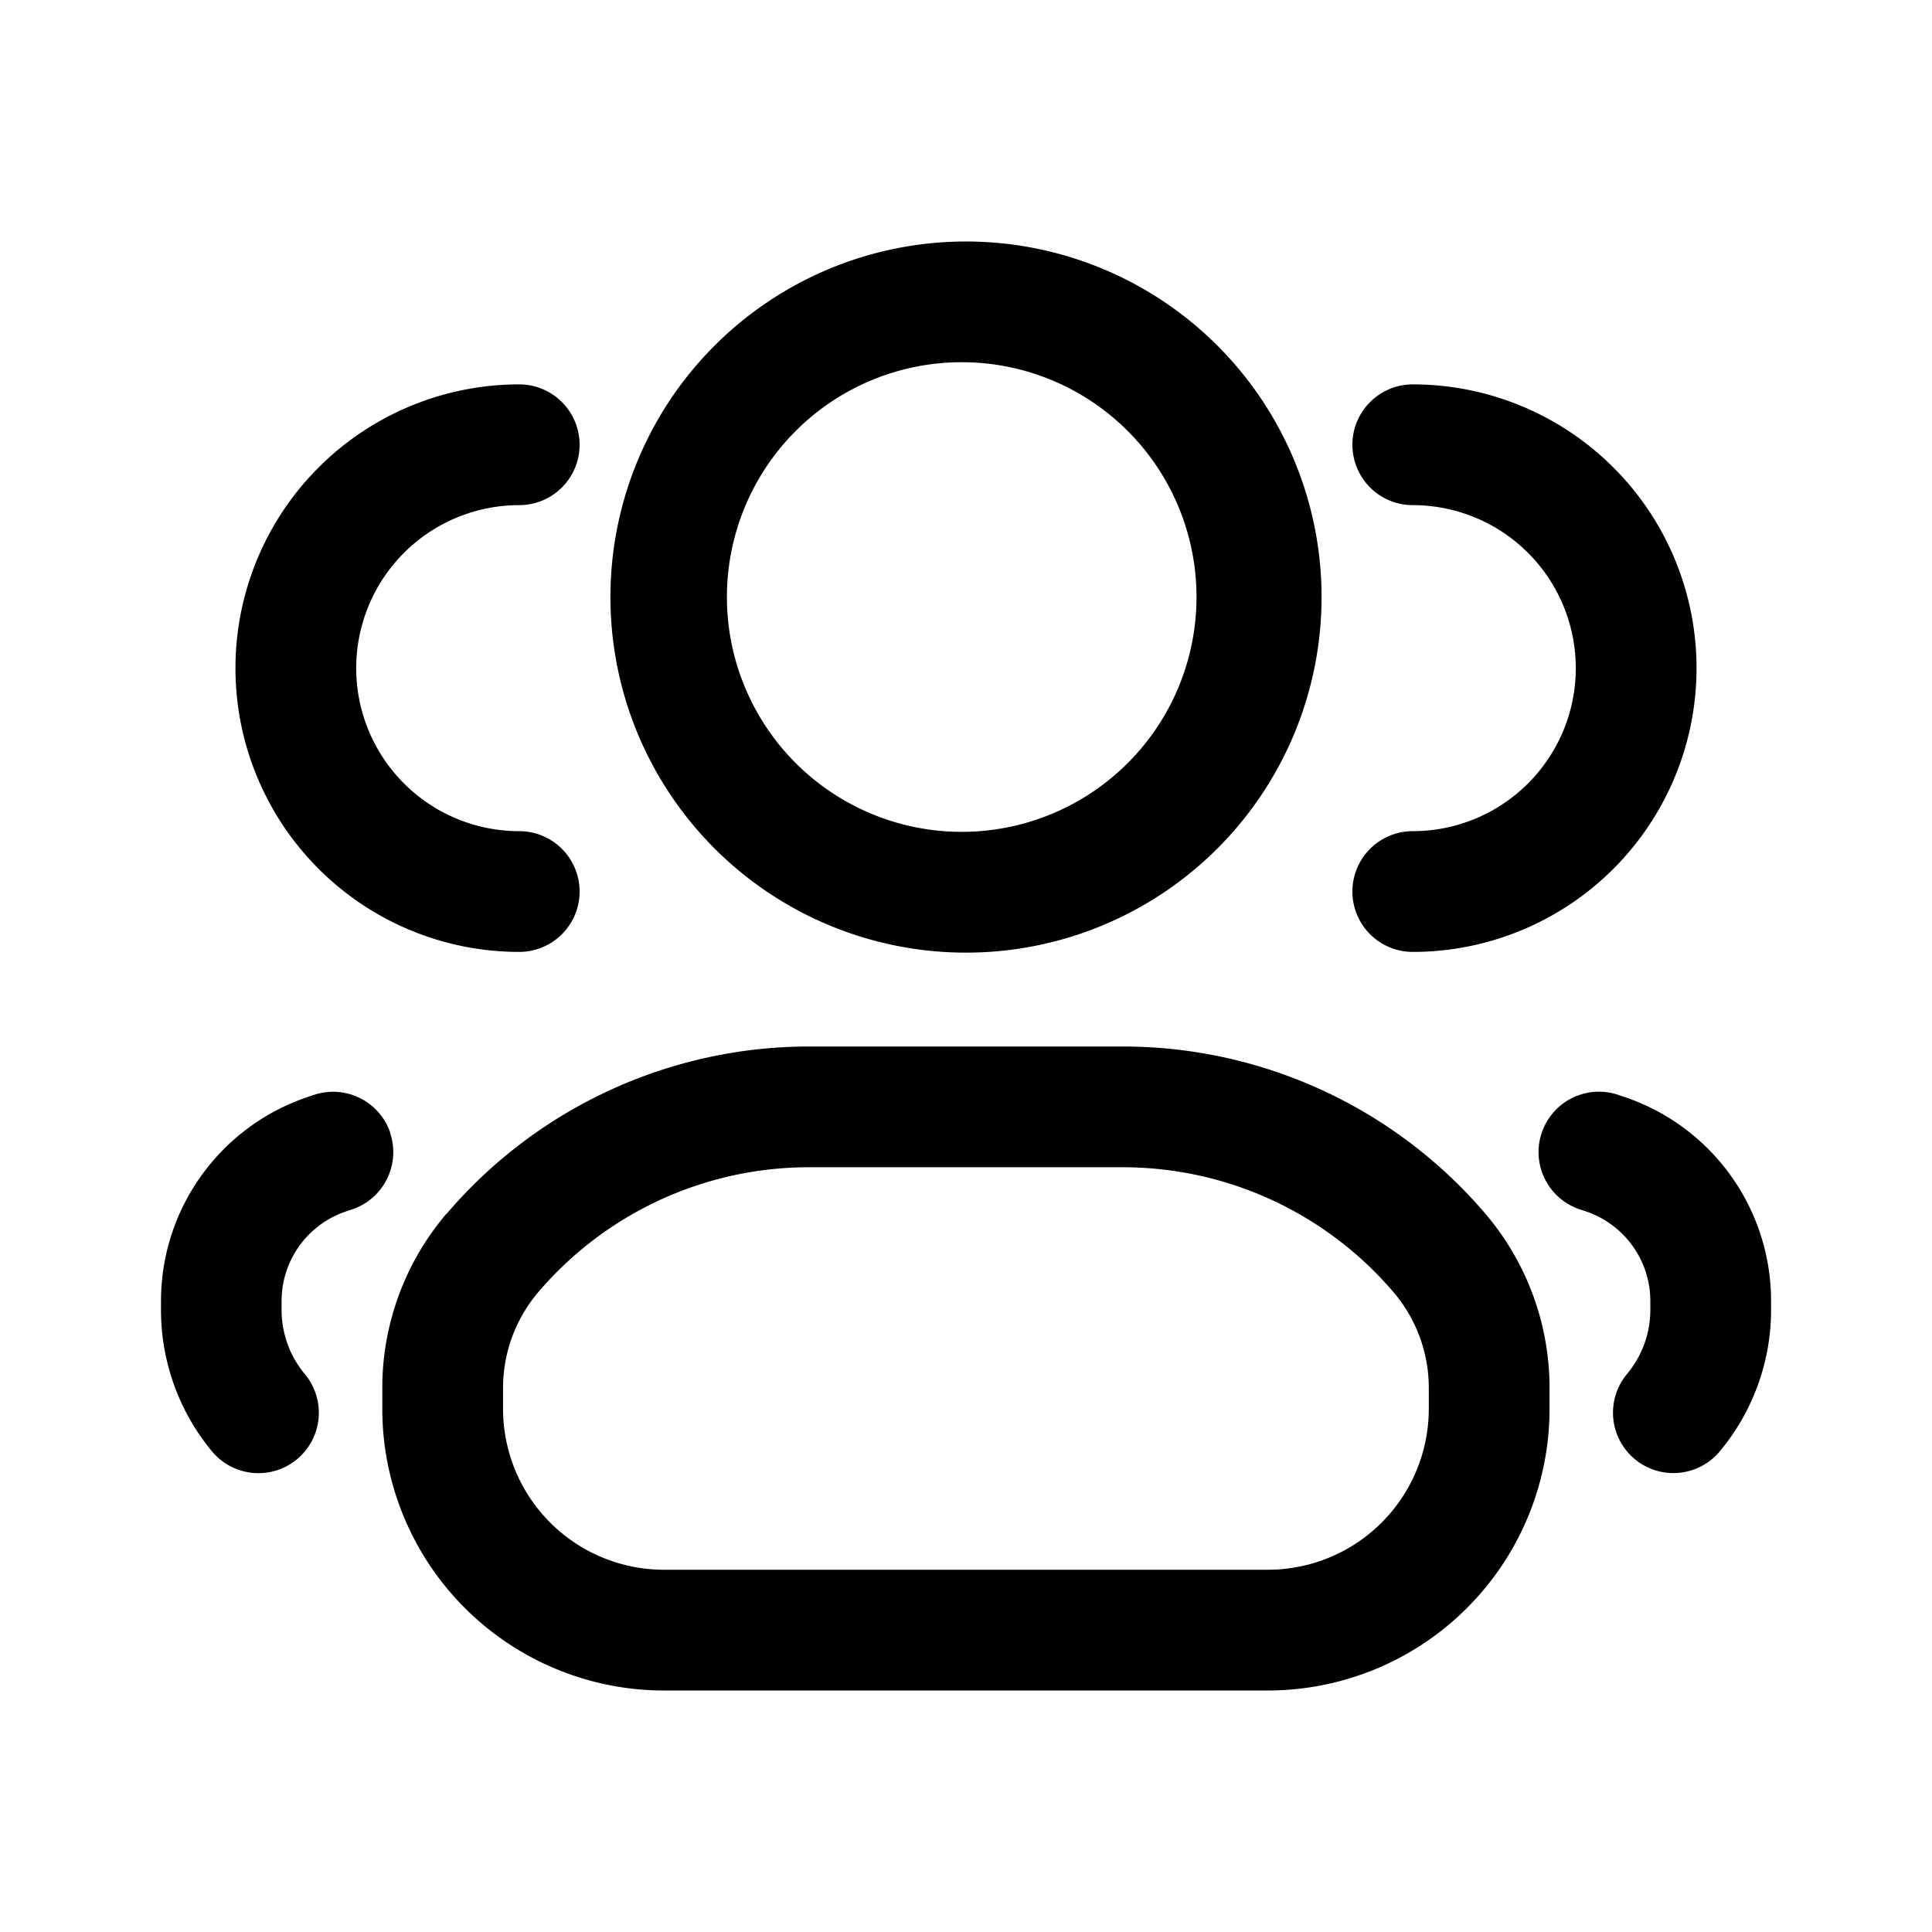 <svg xmlns="http://www.w3.org/2000/svg" width="24" height="24" fill="none" class="persona-icon" viewBox="0 0 24 24"><path fill="currentColor" fill-rule="evenodd" d="M7.583 7.417a4.417 4.417 0 1 1 8.834 0 4.417 4.417 0 0 1-8.834 0M2.925 8.3A3.525 3.525 0 0 1 6.45 4.775a.75.75 0 1 1 0 1.5 2.025 2.025 0 1 0 0 4.05.75.75 0 0 1 0 1.5A3.525 3.525 0 0 1 2.925 8.3M16.8 5.525a.75.75 0 0 1 .75-.75 3.525 3.525 0 1 1 0 7.05.75.75 0 0 1 0-1.5 2.025 2.025 0 1 0 0-4.05.75.75 0 0 1-.75-.75M5.55 15.076A5.92 5.92 0 0 1 10.05 13h3.899a5.92 5.92 0 0 1 4.502 2.076c.515.604.798 1.372.798 2.165v.259a3.5 3.5 0 0 1-3.5 3.5h-7.5a3.5 3.5 0 0 1-3.5-3.5v-.259c0-.793.283-1.561.798-2.165m-.7-1a.75.75 0 0 1-.474.948l-.072.024c-.48.16-.803.609-.803 1.115v.11c0 .29.102.573.289.797a.75.75 0 0 1-1.153.96A2.75 2.75 0 0 1 2 16.272v-.11c0-1.15.737-2.173 1.83-2.537l.07-.024a.75.75 0 0 1 .949.474m14.302 0a.75.75 0 0 1 .949-.475l.071.024a2.675 2.675 0 0 1 1.83 2.538v.11c0 .642-.226 1.264-.637 1.757a.75.75 0 0 1-1.153-.96c.187-.224.29-.506.29-.797v-.11c0-.506-.325-.955-.804-1.115l.237-.712-.237.712-.072-.024a.75.75 0 0 1-.474-.949M12.001 4.5a2.917 2.917 0 1 0 0 5.833A2.917 2.917 0 0 0 12 4.5m-1.95 10a4.42 4.42 0 0 0-3.362 1.55c-.283.332-.439.755-.439 1.191v.259a2 2 0 0 0 2 2h7.5a2 2 0 0 0 2-2v-.259c0-.436-.156-.859-.44-1.191a4.42 4.42 0 0 0-3.36-1.55z" clip-rule="evenodd"/></svg>